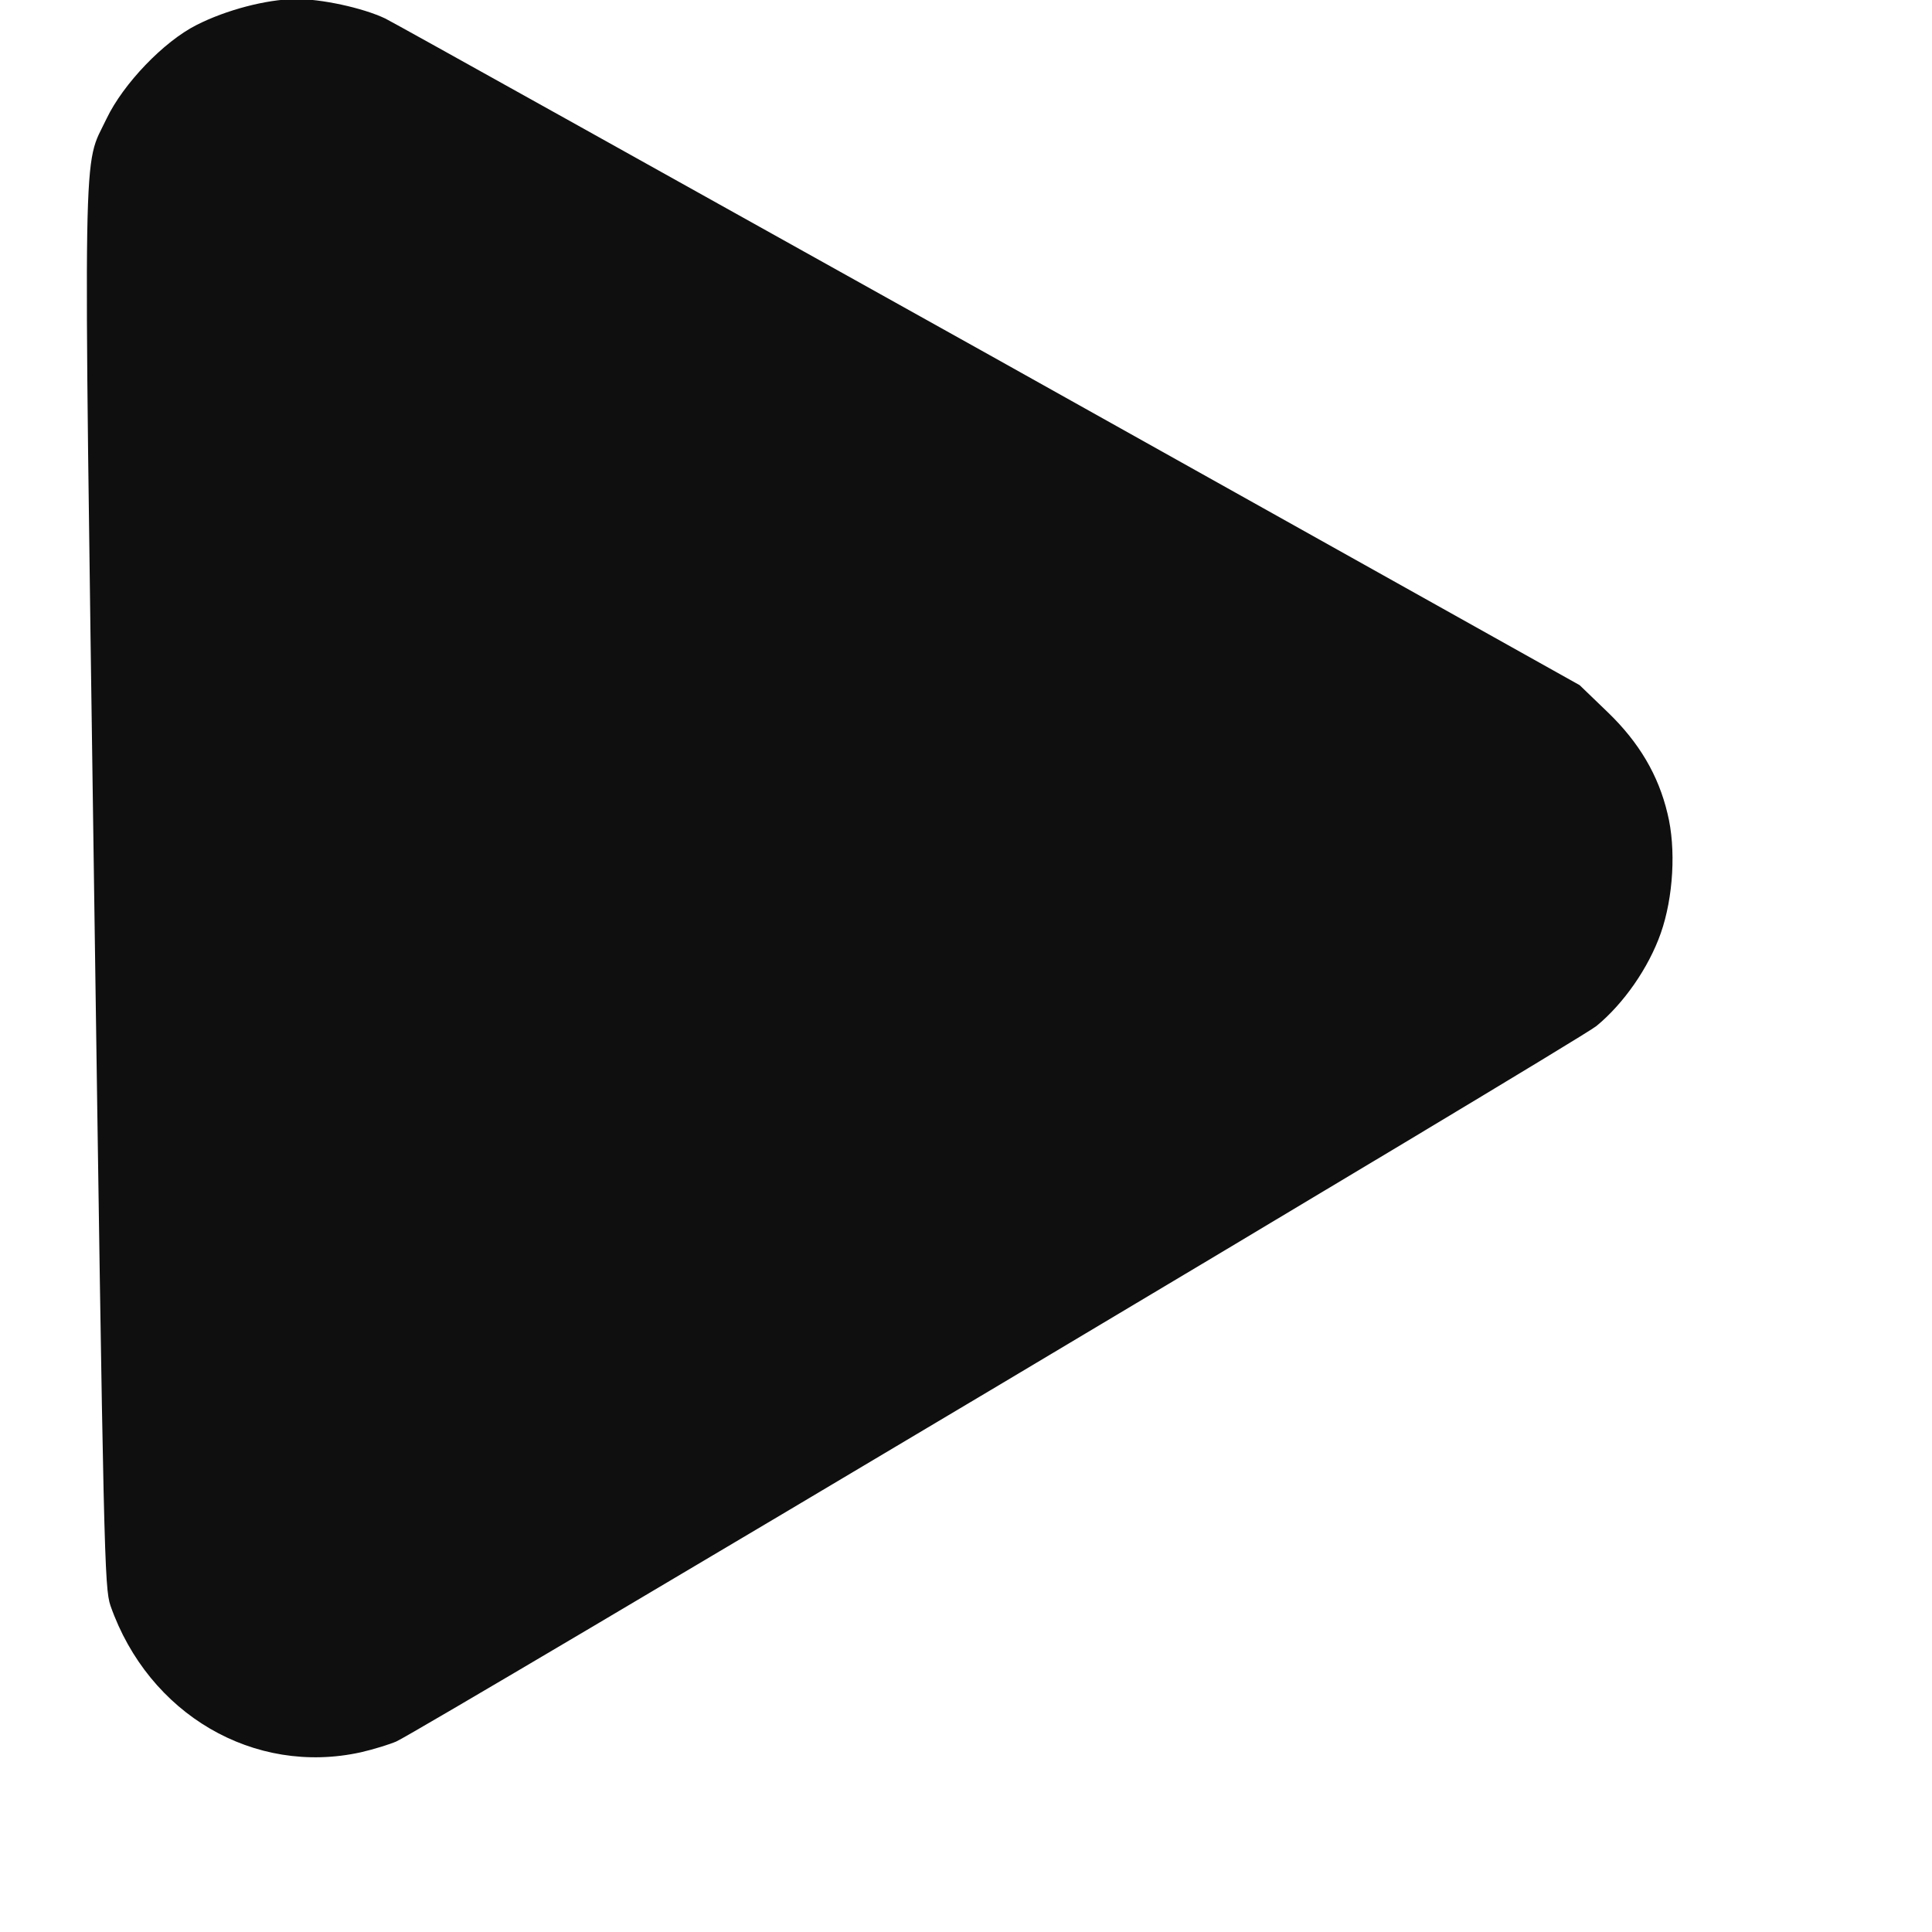 <?xml version="1.0" encoding="UTF-8" standalone="no"?>
<svg
   version="1.0"
   width="15"
   height="15"
   viewBox="0 0 11.25 11.25"
   preserveAspectRatio="xMidYMid"
   id="svg6"
   sodipodi:docname="list_icon.svg"
   inkscape:version="1.2.1 (9c6d41e410, 2022-07-14)"
   xmlns:inkscape="http://www.inkscape.org/namespaces/inkscape"
   xmlns:sodipodi="http://sodipodi.sourceforge.net/DTD/sodipodi-0.dtd"
   xmlns="http://www.w3.org/2000/svg"
   xmlns:svg="http://www.w3.org/2000/svg">
  <defs
     id="defs10" />
  <sodipodi:namedview
     id="namedview8"
     pagecolor="#ffffff"
     bordercolor="#000000"
     borderopacity="0.25"
     inkscape:showpageshadow="2"
     inkscape:pageopacity="0.0"
     inkscape:pagecheckerboard="0"
     inkscape:deskcolor="#d1d1d1"
     inkscape:document-units="pt"
     showgrid="false"
     inkscape:zoom="36.65625"
     inkscape:cx="8.3614663"
     inkscape:cy="9.1526002"
     inkscape:window-width="1920"
     inkscape:window-height="1012"
     inkscape:window-x="0"
     inkscape:window-y="0"
     inkscape:window-maximized="1"
     inkscape:current-layer="svg6" />
  <g
     transform="matrix(2.5540027e-5,0.002,0.002,-2.5540027e-5,-0.042,0.017)"
     fill="#000000"
     stroke="none"
     id="g4"
     style="fill:#0f0f0f;fill-opacity:1">
    <path
       d="m 2422,4845 c -112,-25 -208,-80 -297,-170 l -80,-81 -982,-1704 C 524,1952 72,1166 60,1142 28,1077 0,955 0,880 0,797 29,679 72,592 119,496 240,377 341,327 c 147,-72 -5,-68 2247,-65 1940,3 2029,4 2082,21 318,107 501,412 436,724 -8,37 -22,84 -30,103 -32,74 -1996,3468 -2038,3520 -64,80 -167,154 -268,191 -104,38 -246,48 -348,24 z"
       id="path2"
       style="fill:#0f0f0f;fill-opacity:1" />
  </g>
</svg>
